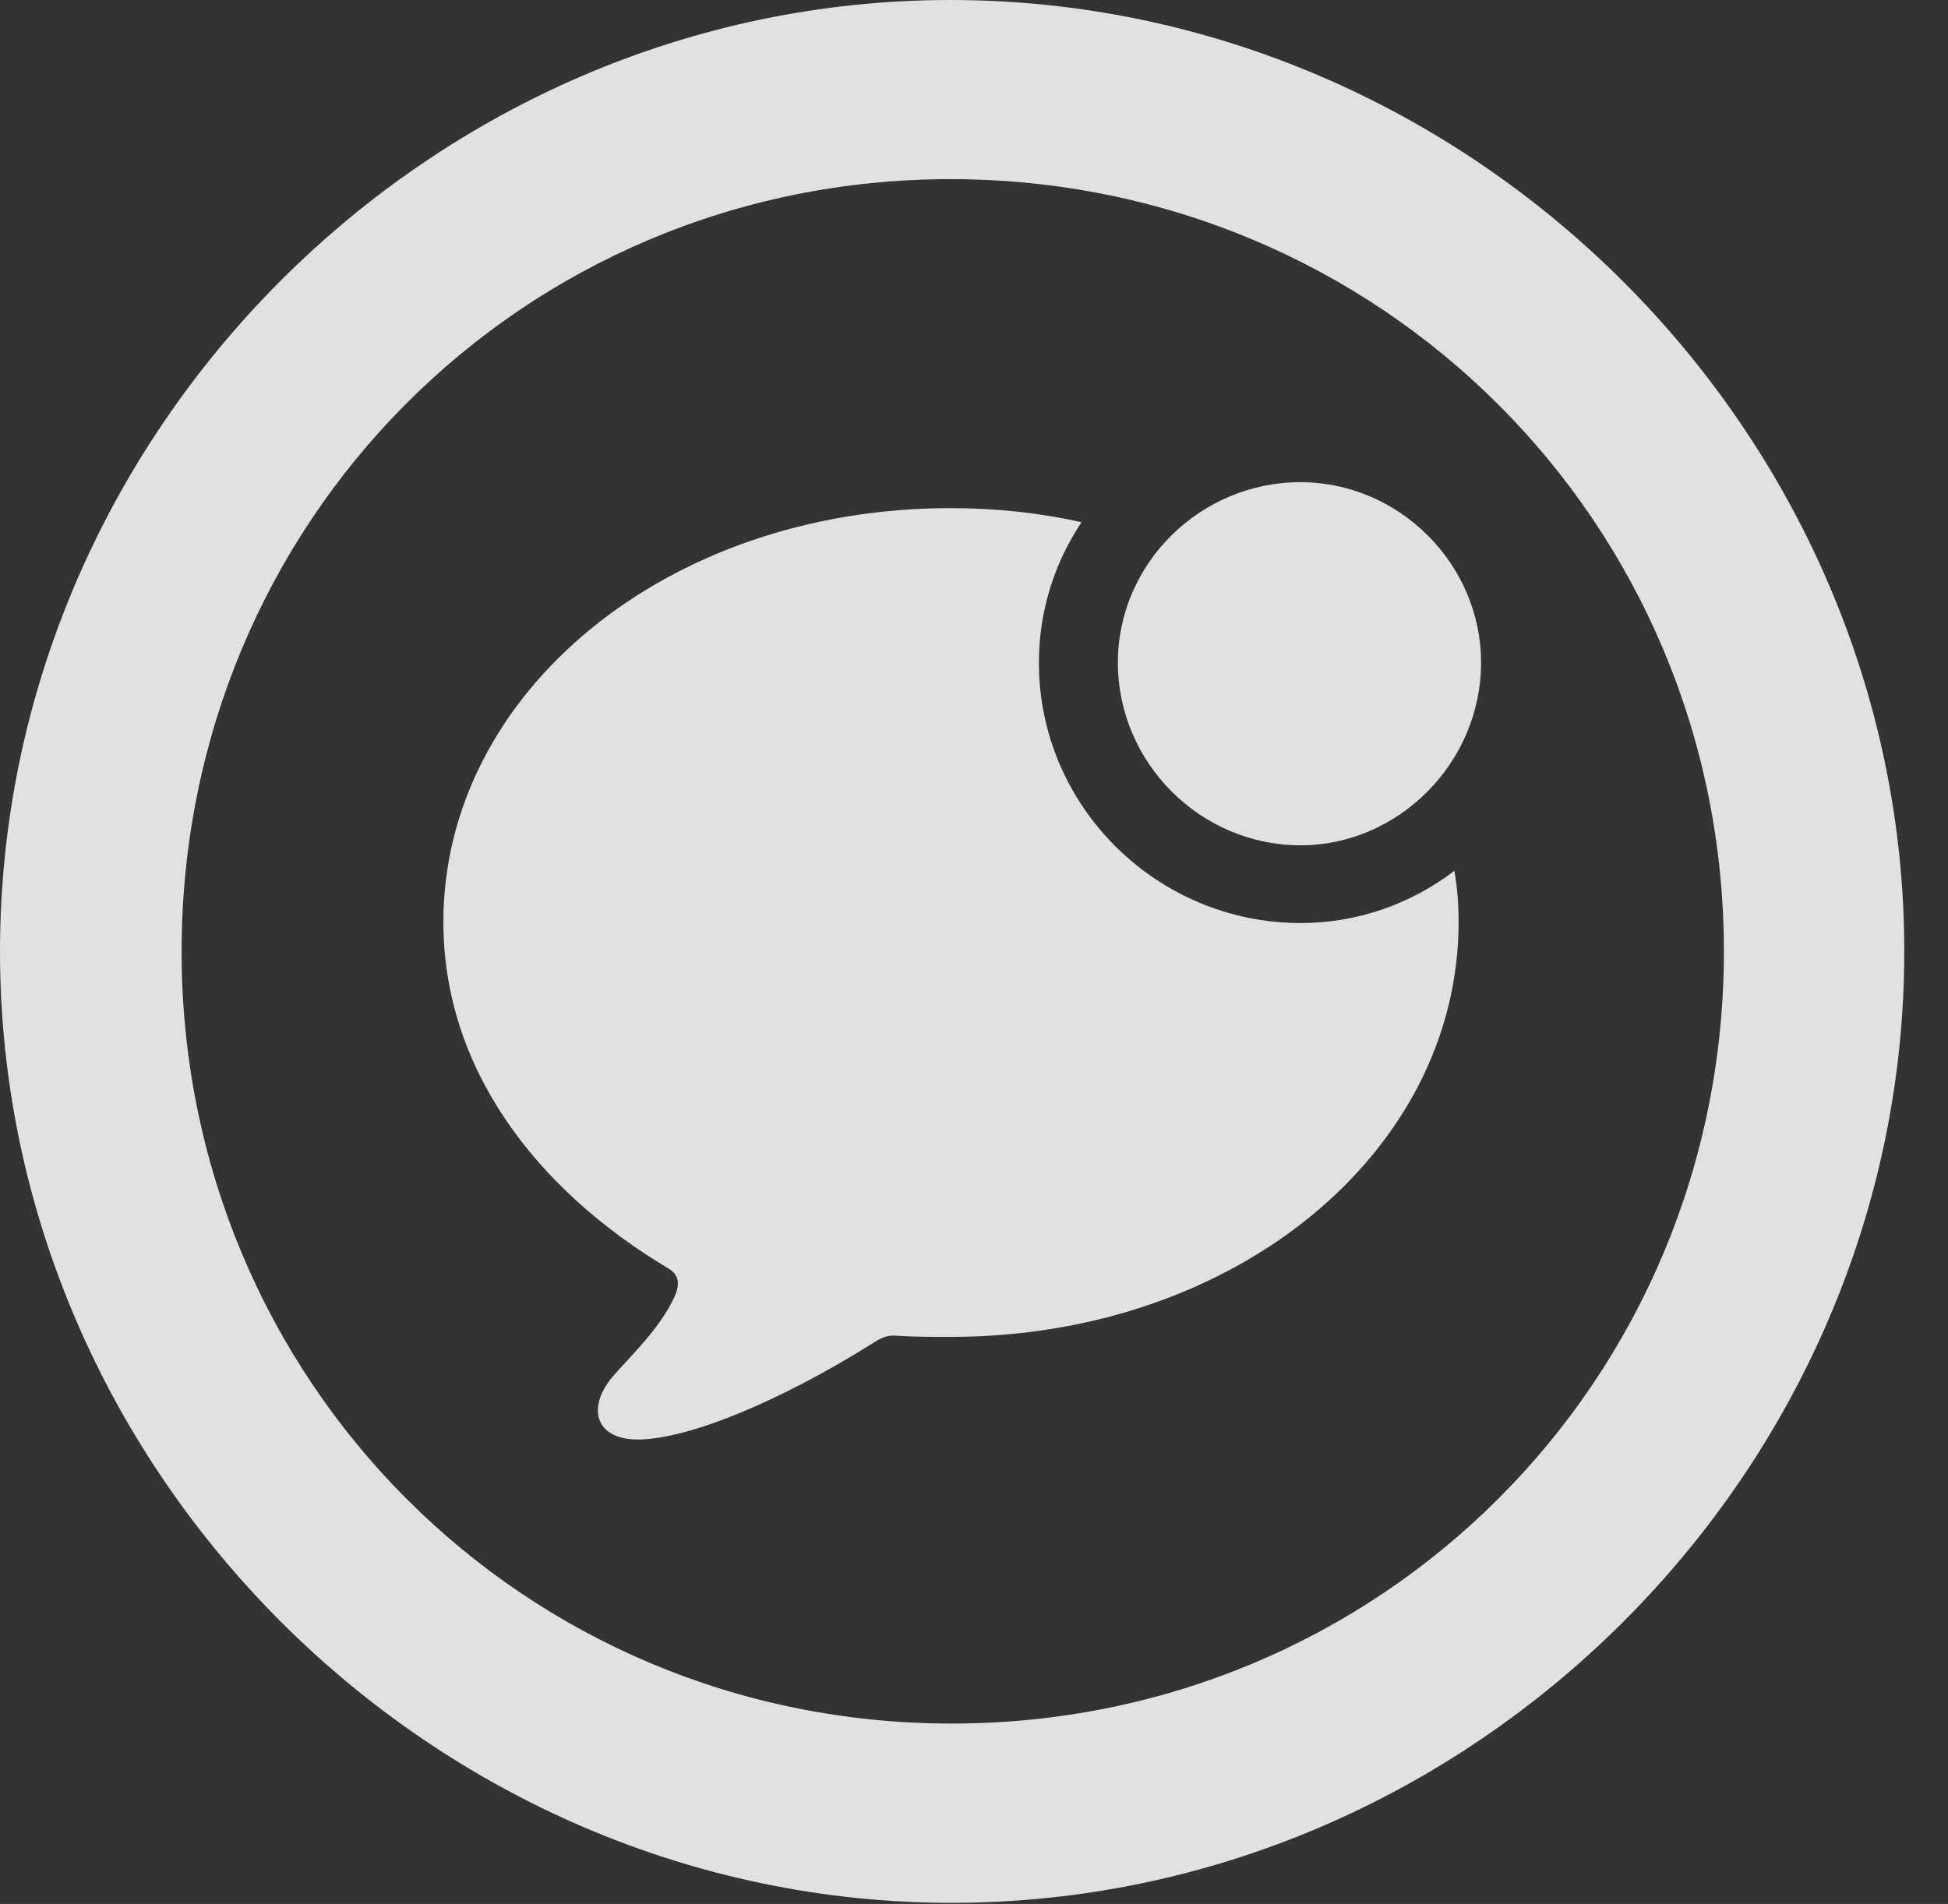 <?xml version="1.0" encoding="UTF-8"?>
<!--Generator: Apple Native CoreSVG 232.5-->
<!DOCTYPE svg
PUBLIC "-//W3C//DTD SVG 1.1//EN"
       "http://www.w3.org/Graphics/SVG/1.1/DTD/svg11.dtd">
<svg version="1.1" xmlns="http://www.w3.org/2000/svg" xmlns:xlink="http://www.w3.org/1999/xlink" width="16.133" height="15.771">
 <rect width="100%" height="100%" fill="#333333" stroke="none"/>
 <g>
  <rect height="15.771" opacity="0" width="16.133" x="0" y="0"/>
  <path d="M15.771 7.881C15.771 12.188 12.188 15.762 7.881 15.762C3.584 15.762 0 12.188 0 7.881C0 3.574 3.574 0 7.871 0C12.178 0 15.771 3.574 15.771 7.881ZM1.504 7.881C1.504 11.435 4.336 14.277 7.881 14.277C11.435 14.277 14.277 11.435 14.277 7.881C14.277 4.326 11.426 1.484 7.871 1.484C4.326 1.484 1.504 4.326 1.504 7.881Z" fill="#ffffff" fill-opacity="0.85"/>
  <path d="M8.957 4.326C8.734 4.66 8.604 5.059 8.604 5.488C8.604 6.689 9.59 7.646 10.771 7.646C11.245 7.646 11.688 7.486 12.045 7.213C12.069 7.351 12.08 7.493 12.08 7.637C12.08 9.541 10.234 11.074 7.871 11.074C7.715 11.074 7.568 11.074 7.432 11.065C7.344 11.055 7.295 11.084 7.217 11.133C6.455 11.611 5.693 11.924 5.283 11.924C4.922 11.924 4.854 11.65 5.088 11.387C5.244 11.211 5.469 10.996 5.586 10.742C5.625 10.654 5.635 10.566 5.537 10.508C4.424 9.844 3.672 8.838 3.672 7.637C3.672 5.742 5.518 4.209 7.871 4.209C8.249 4.209 8.613 4.248 8.957 4.326Z" fill="#ffffff" fill-opacity="0.85"/>
  <path d="M10.771 7.002C11.582 7.002 12.266 6.318 12.266 5.488C12.266 4.668 11.582 3.994 10.771 3.994C9.941 3.994 9.258 4.668 9.258 5.488C9.258 6.318 9.941 7.002 10.771 7.002Z" fill="#ffffff" fill-opacity="0.85"/>
 </g>
</svg>
